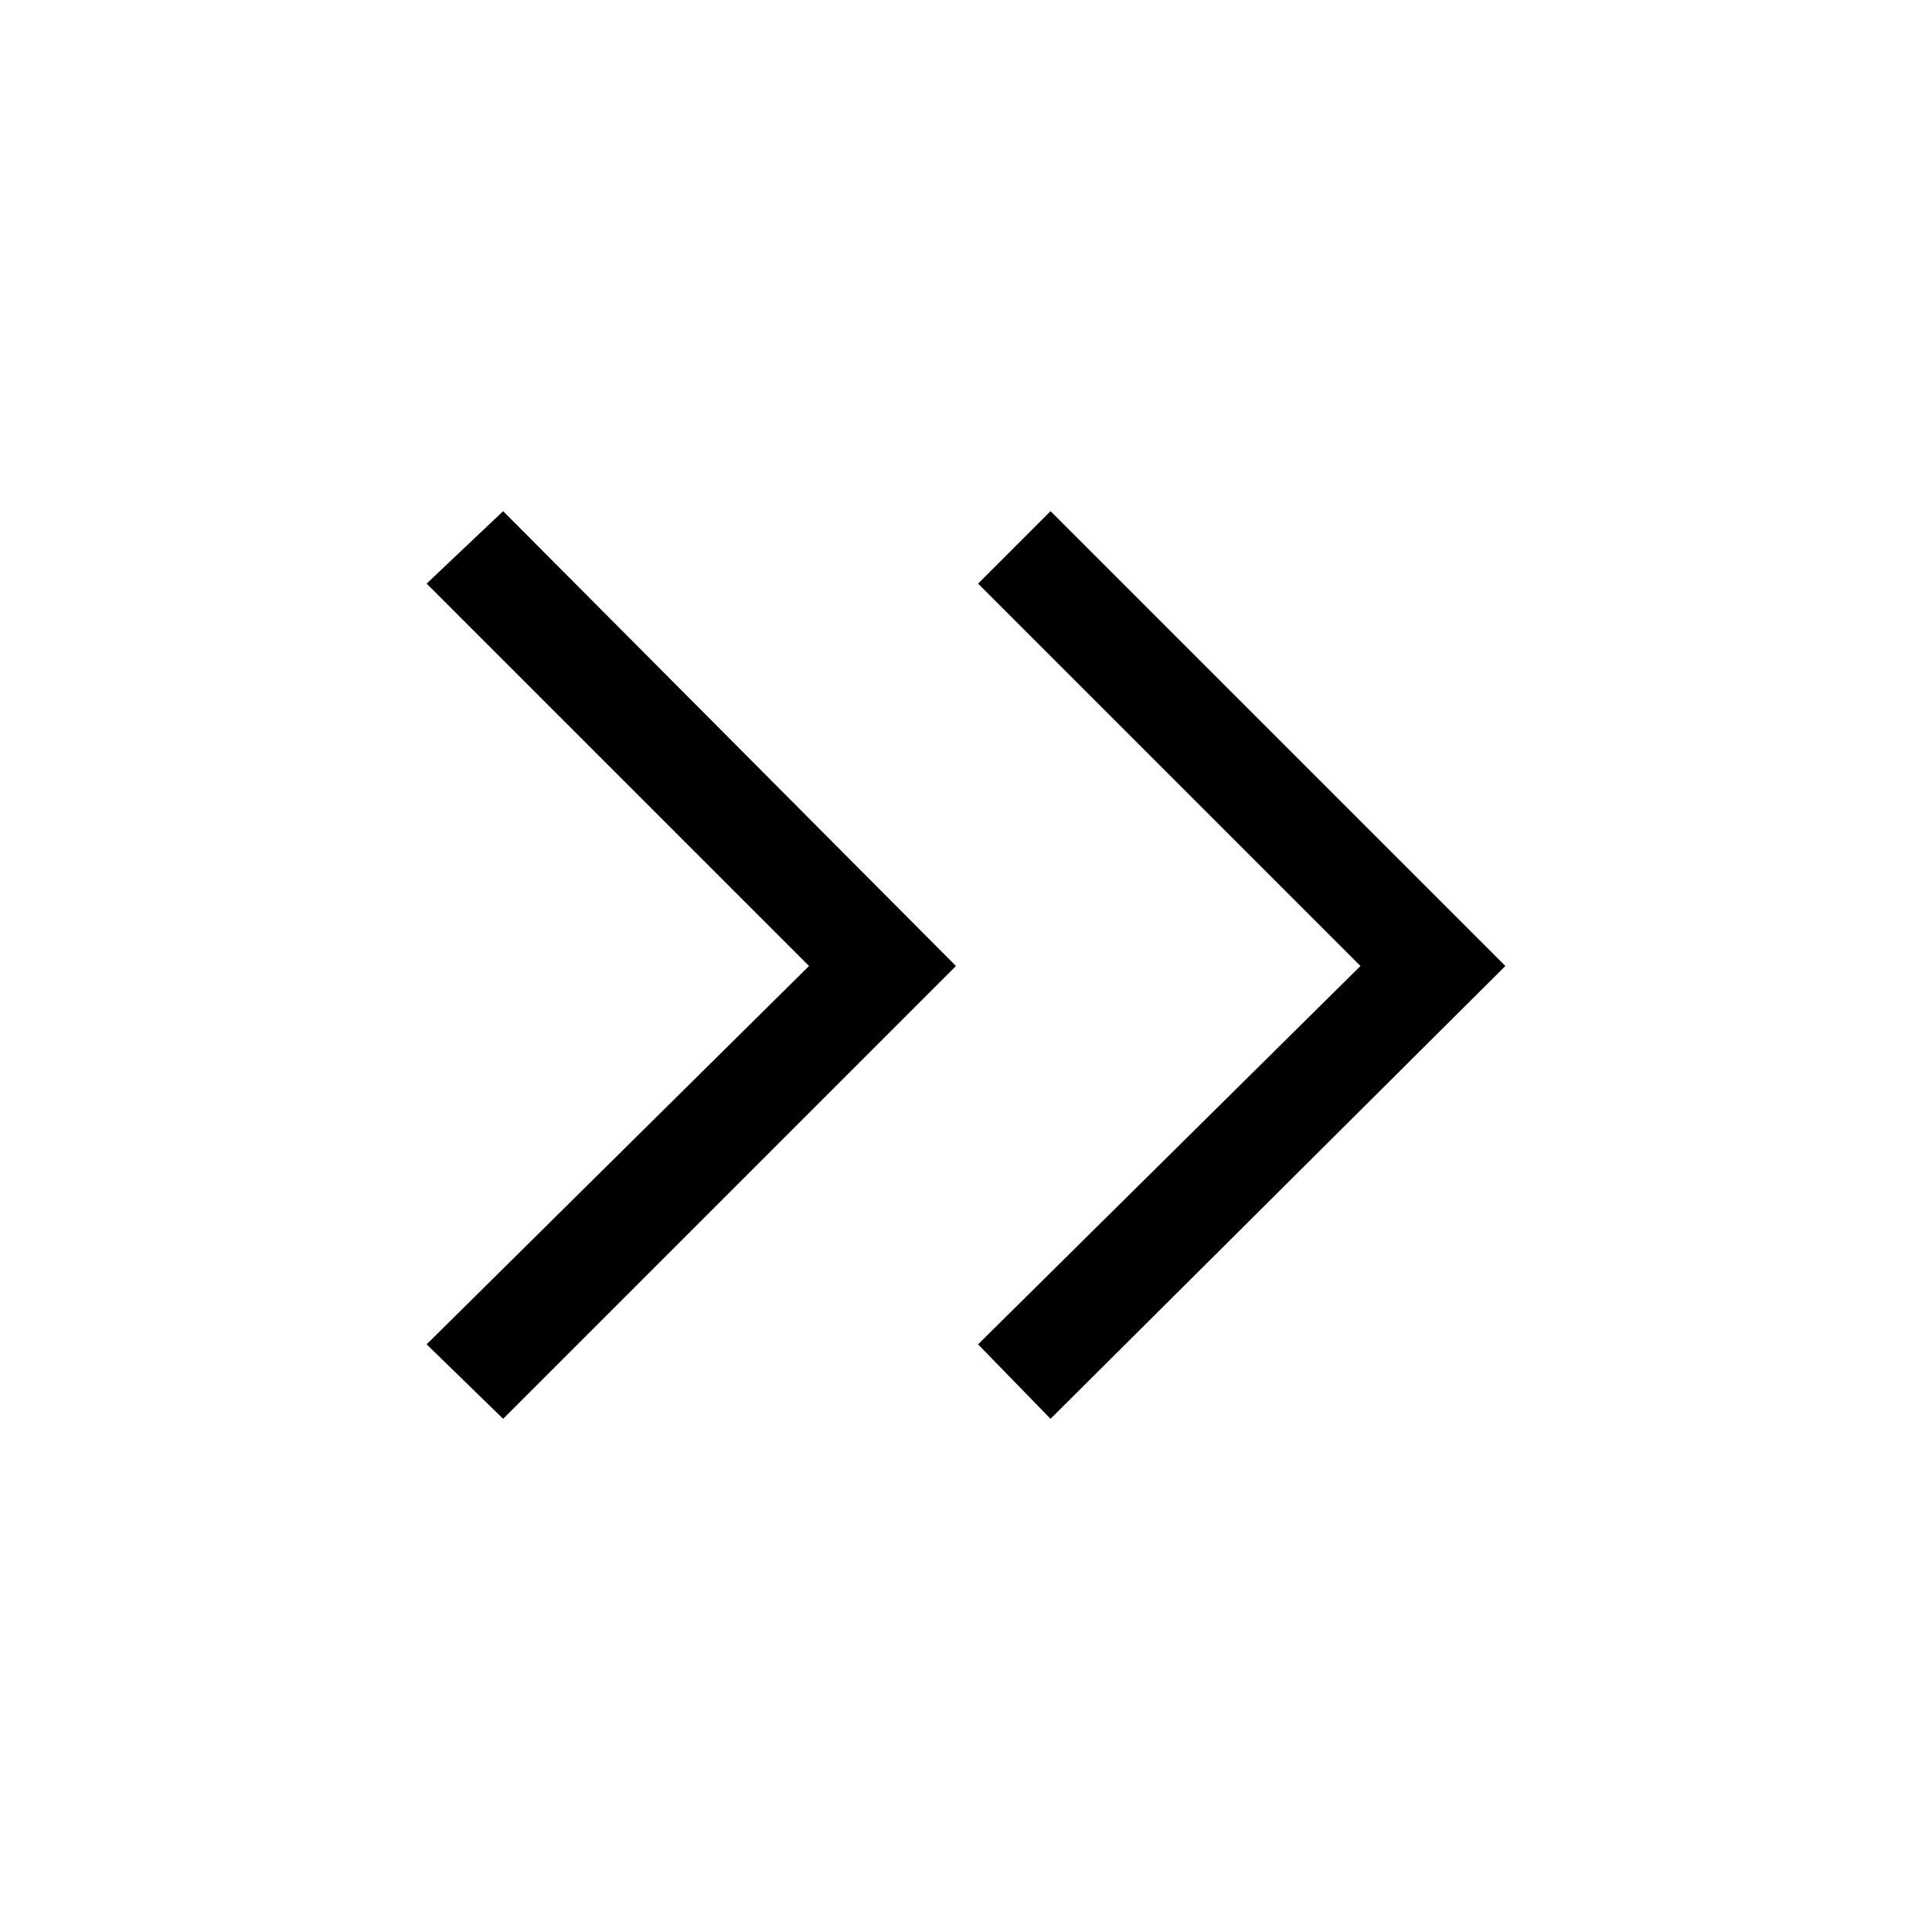 <svg xmlns="http://www.w3.org/2000/svg" height="40" width="40"><path d="m10.417 29.375-1.584-1.542L16.75 20l-7.917-7.917 1.584-1.5L19.792 20Zm11.333 0-1.5-1.542L28.167 20l-7.917-7.917 1.5-1.5L31.167 20Z"/></svg>